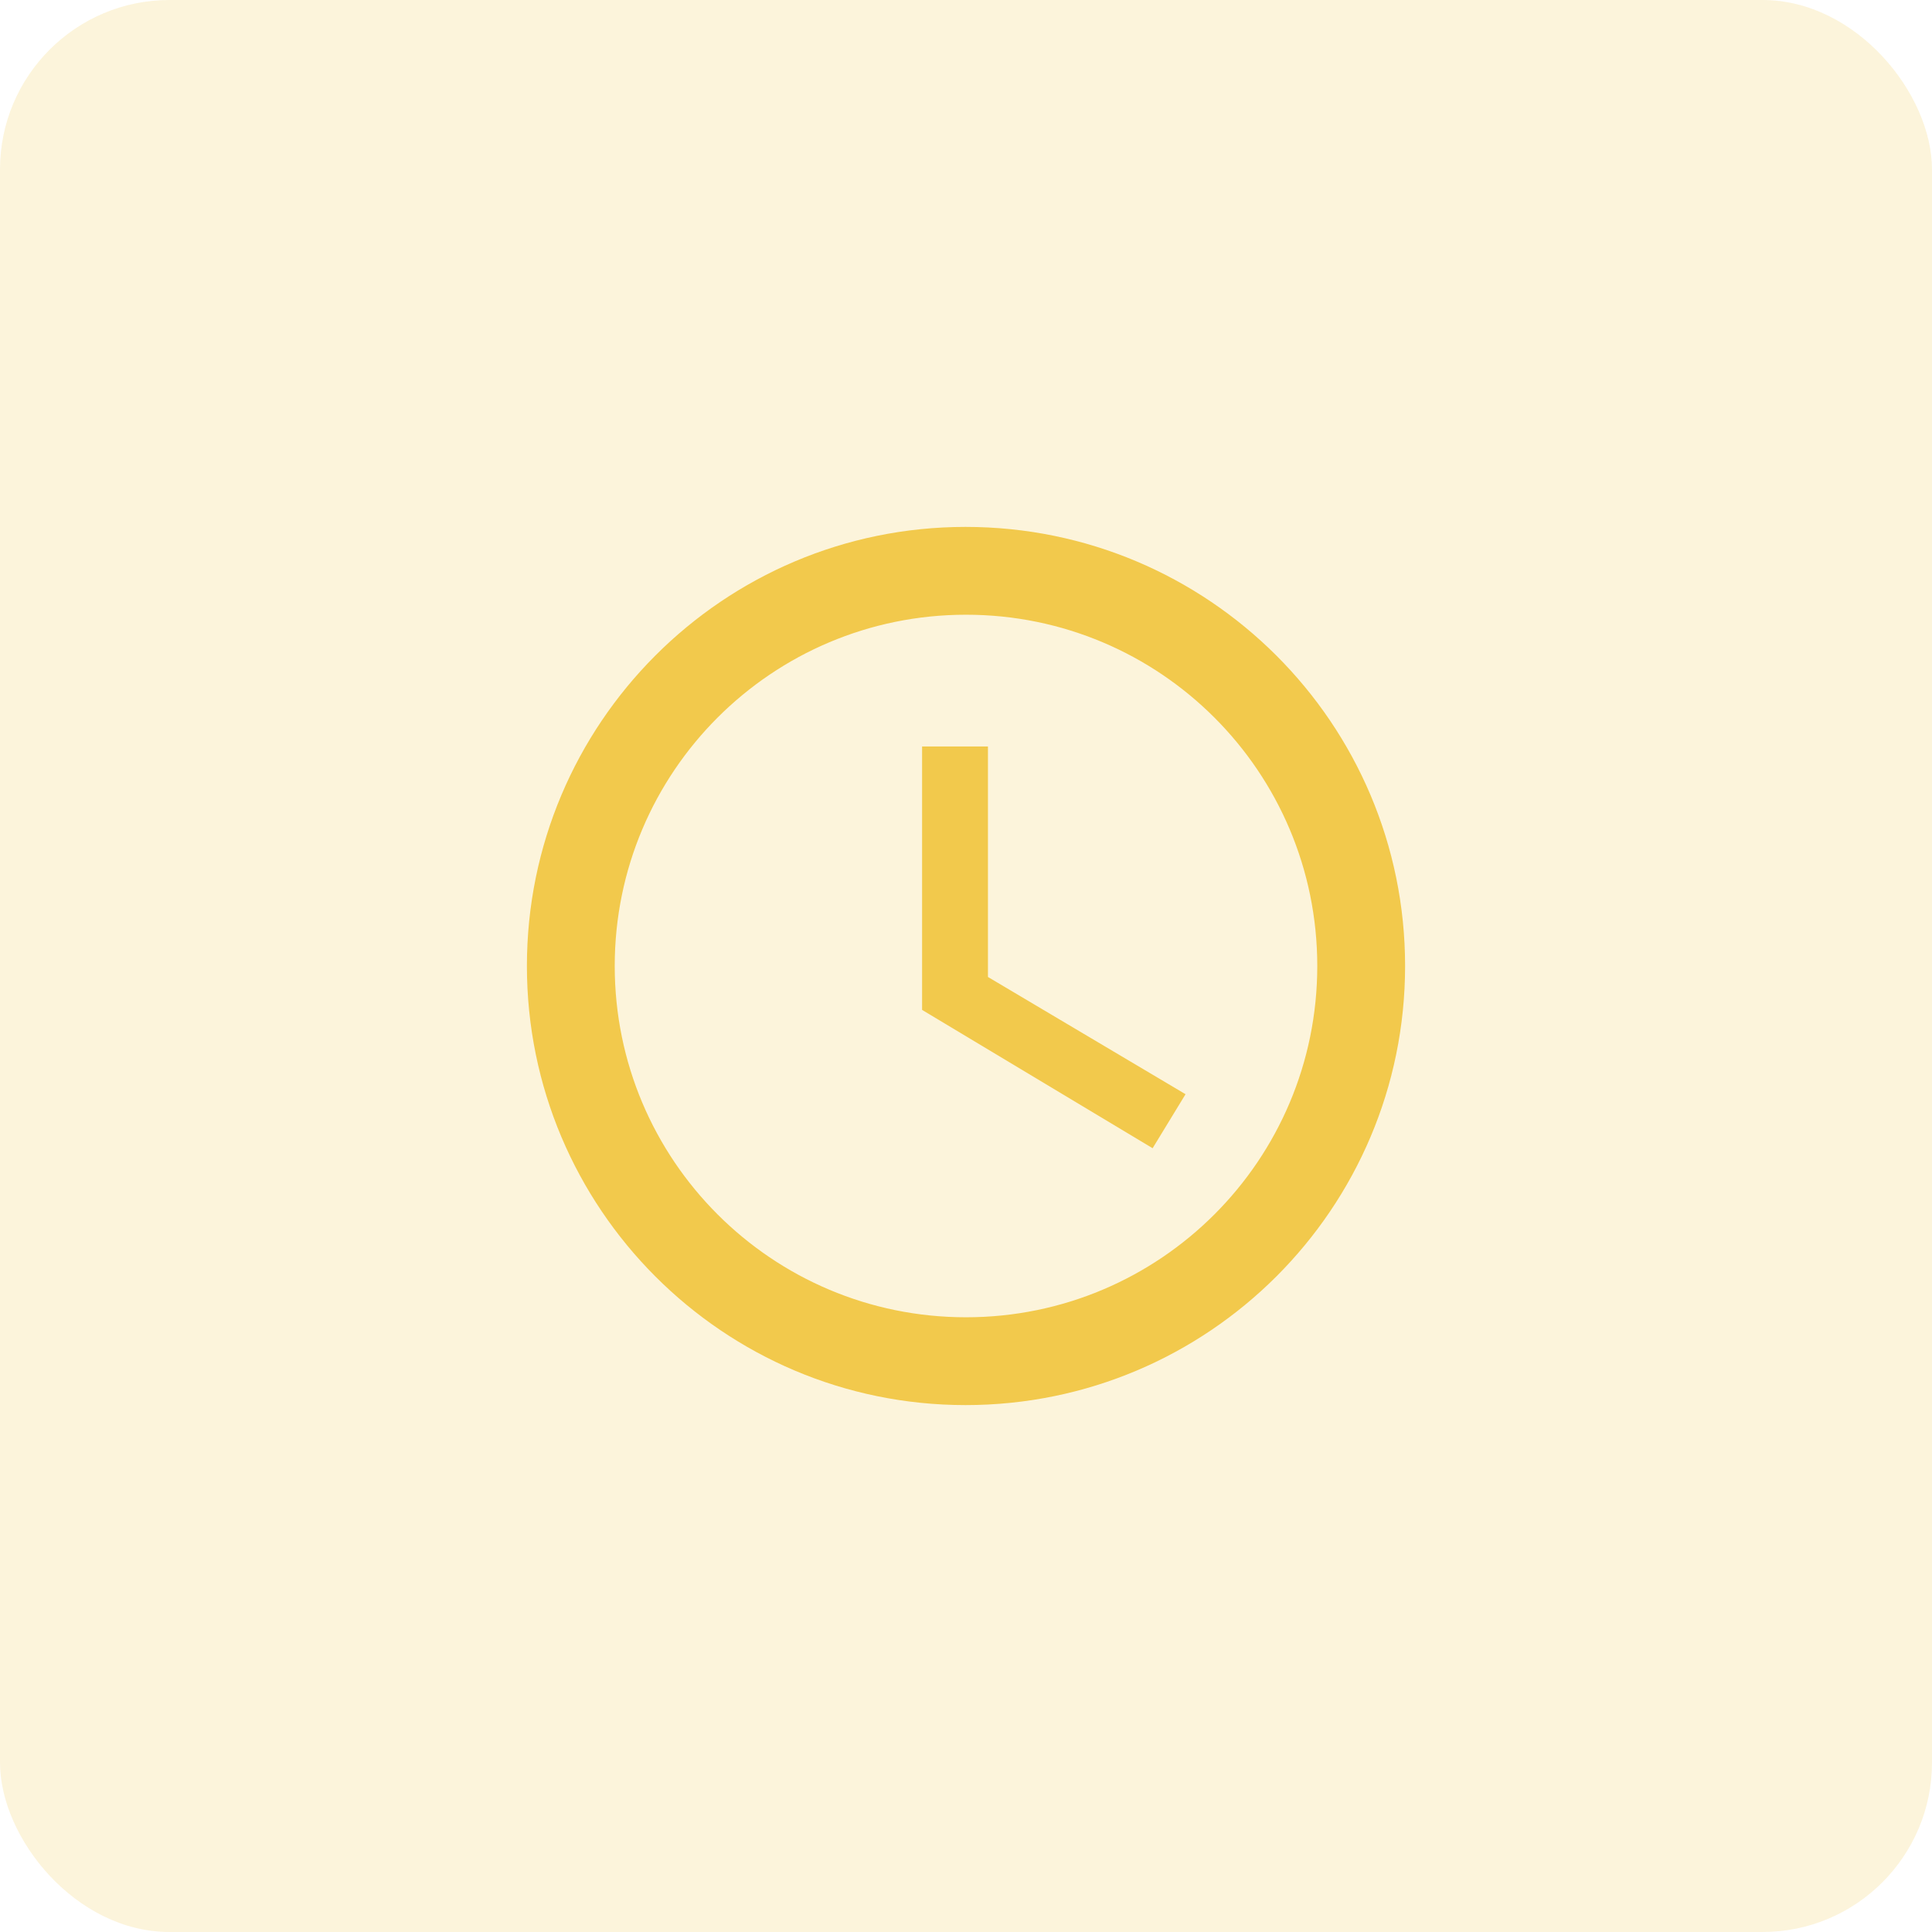 <svg width="44" height="44" viewBox="0 0 44 44" fill="none" xmlns="http://www.w3.org/2000/svg">
<rect width="44" height="44" rx="3.86" fill="#F2C94C" fill-opacity="0.2"/>
<path d="M21.99 12C16.47 12 12 16.48 12 22C12 27.52 16.47 32 21.99 32C27.52 32 32 27.52 32 22C32 16.48 27.52 12 21.99 12ZM22 30C17.58 30 14 26.42 14 22C14 17.58 17.58 14 22 14C26.42 14 30 17.58 30 22C30 26.42 26.42 30 22 30Z" fill="#F2C94C"/>
<path d="M22.5 17H21V23L26.25 26.15L27 24.92L22.5 22.25V17Z" fill="#F2C94C"/>
</svg>
